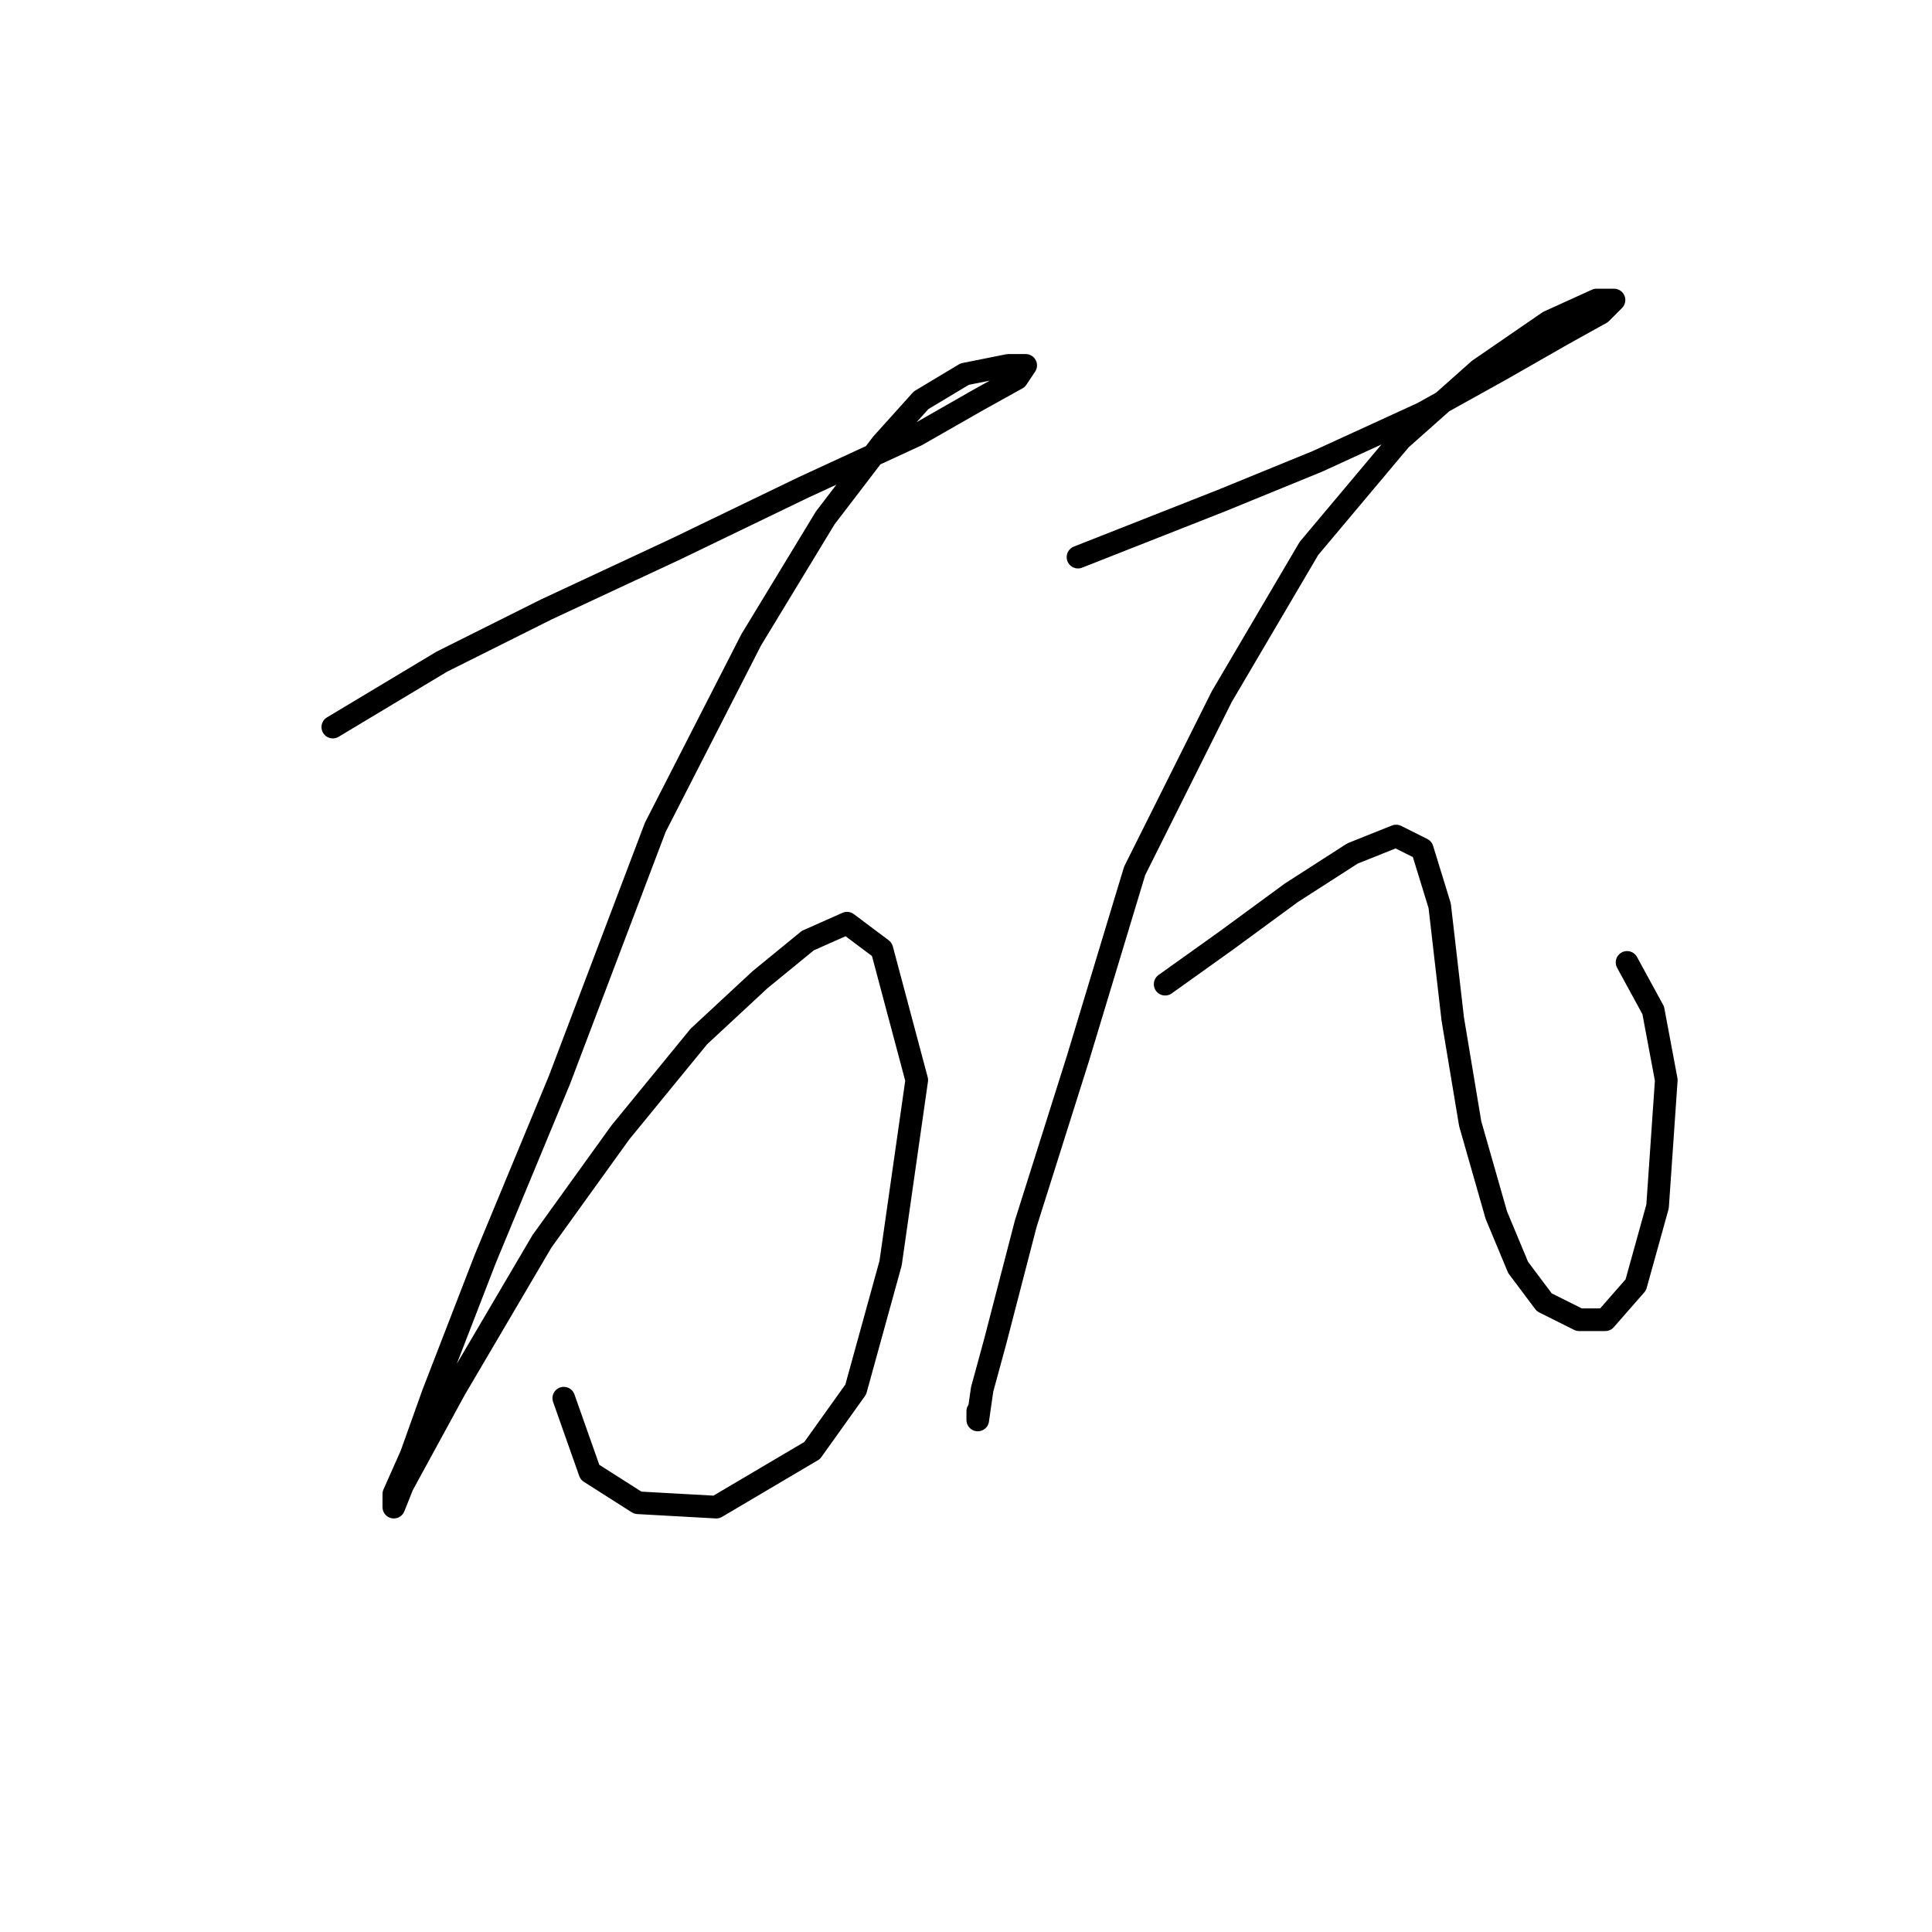 <?xml version="1.0" standalone="no"?>
    <svg width="256" height="256" xmlns="http://www.w3.org/2000/svg" version="1.1">
    <polyline stroke="black" stroke-width="3" stroke-linecap="round" fill="transparent" stroke-linejoin="round" points="44.099 96.342 58.535 87.68 72.393 80.751 89.716 72.667 106.461 64.583 121.474 57.654 129.558 53.035 134.755 50.147 135.91 48.415 133.6 48.415 127.826 49.57 122.052 53.035 116.855 58.809 109.348 68.625 99.532 84.793 86.829 109.623 74.125 143.114 64.309 166.788 57.38 184.689 54.493 192.773 52.183 197.969 52.183 199.702 53.338 196.815 60.267 184.111 71.815 164.479 82.209 150.043 92.603 137.339 100.687 129.833 107.039 124.636 112.236 122.326 116.855 125.791 121.474 143.114 118.01 167.366 113.39 184.111 107.616 192.195 94.913 199.702 84.519 199.124 78.167 195.082 74.703 185.266 74.703 185.266 " />
        <polyline stroke="black" stroke-width="3" stroke-linecap="round" fill="transparent" stroke-linejoin="round" points="142.839 73.822 161.894 66.315 174.598 61.119 188.456 54.767 198.85 48.993 206.934 44.373 212.131 41.486 213.863 39.754 211.553 39.754 205.202 42.641 195.963 48.993 185.569 58.231 173.443 72.667 161.894 92.3 150.346 115.397 142.839 140.226 135.91 162.169 131.868 177.759 130.136 184.111 129.558 188.153 129.558 186.998 129.558 186.998 " />
        <polyline stroke="black" stroke-width="3" stroke-linecap="round" fill="transparent" stroke-linejoin="round" points="154.388 130.41 162.472 124.636 171.133 118.284 179.217 113.087 184.992 110.778 188.456 112.51 190.766 120.016 192.498 135.03 194.808 148.888 198.273 161.014 201.16 167.943 204.624 172.563 209.244 174.872 212.708 174.872 216.75 170.253 219.637 159.859 220.792 143.114 219.06 133.875 215.595 127.523 215.595 127.523 " />
        </svg>